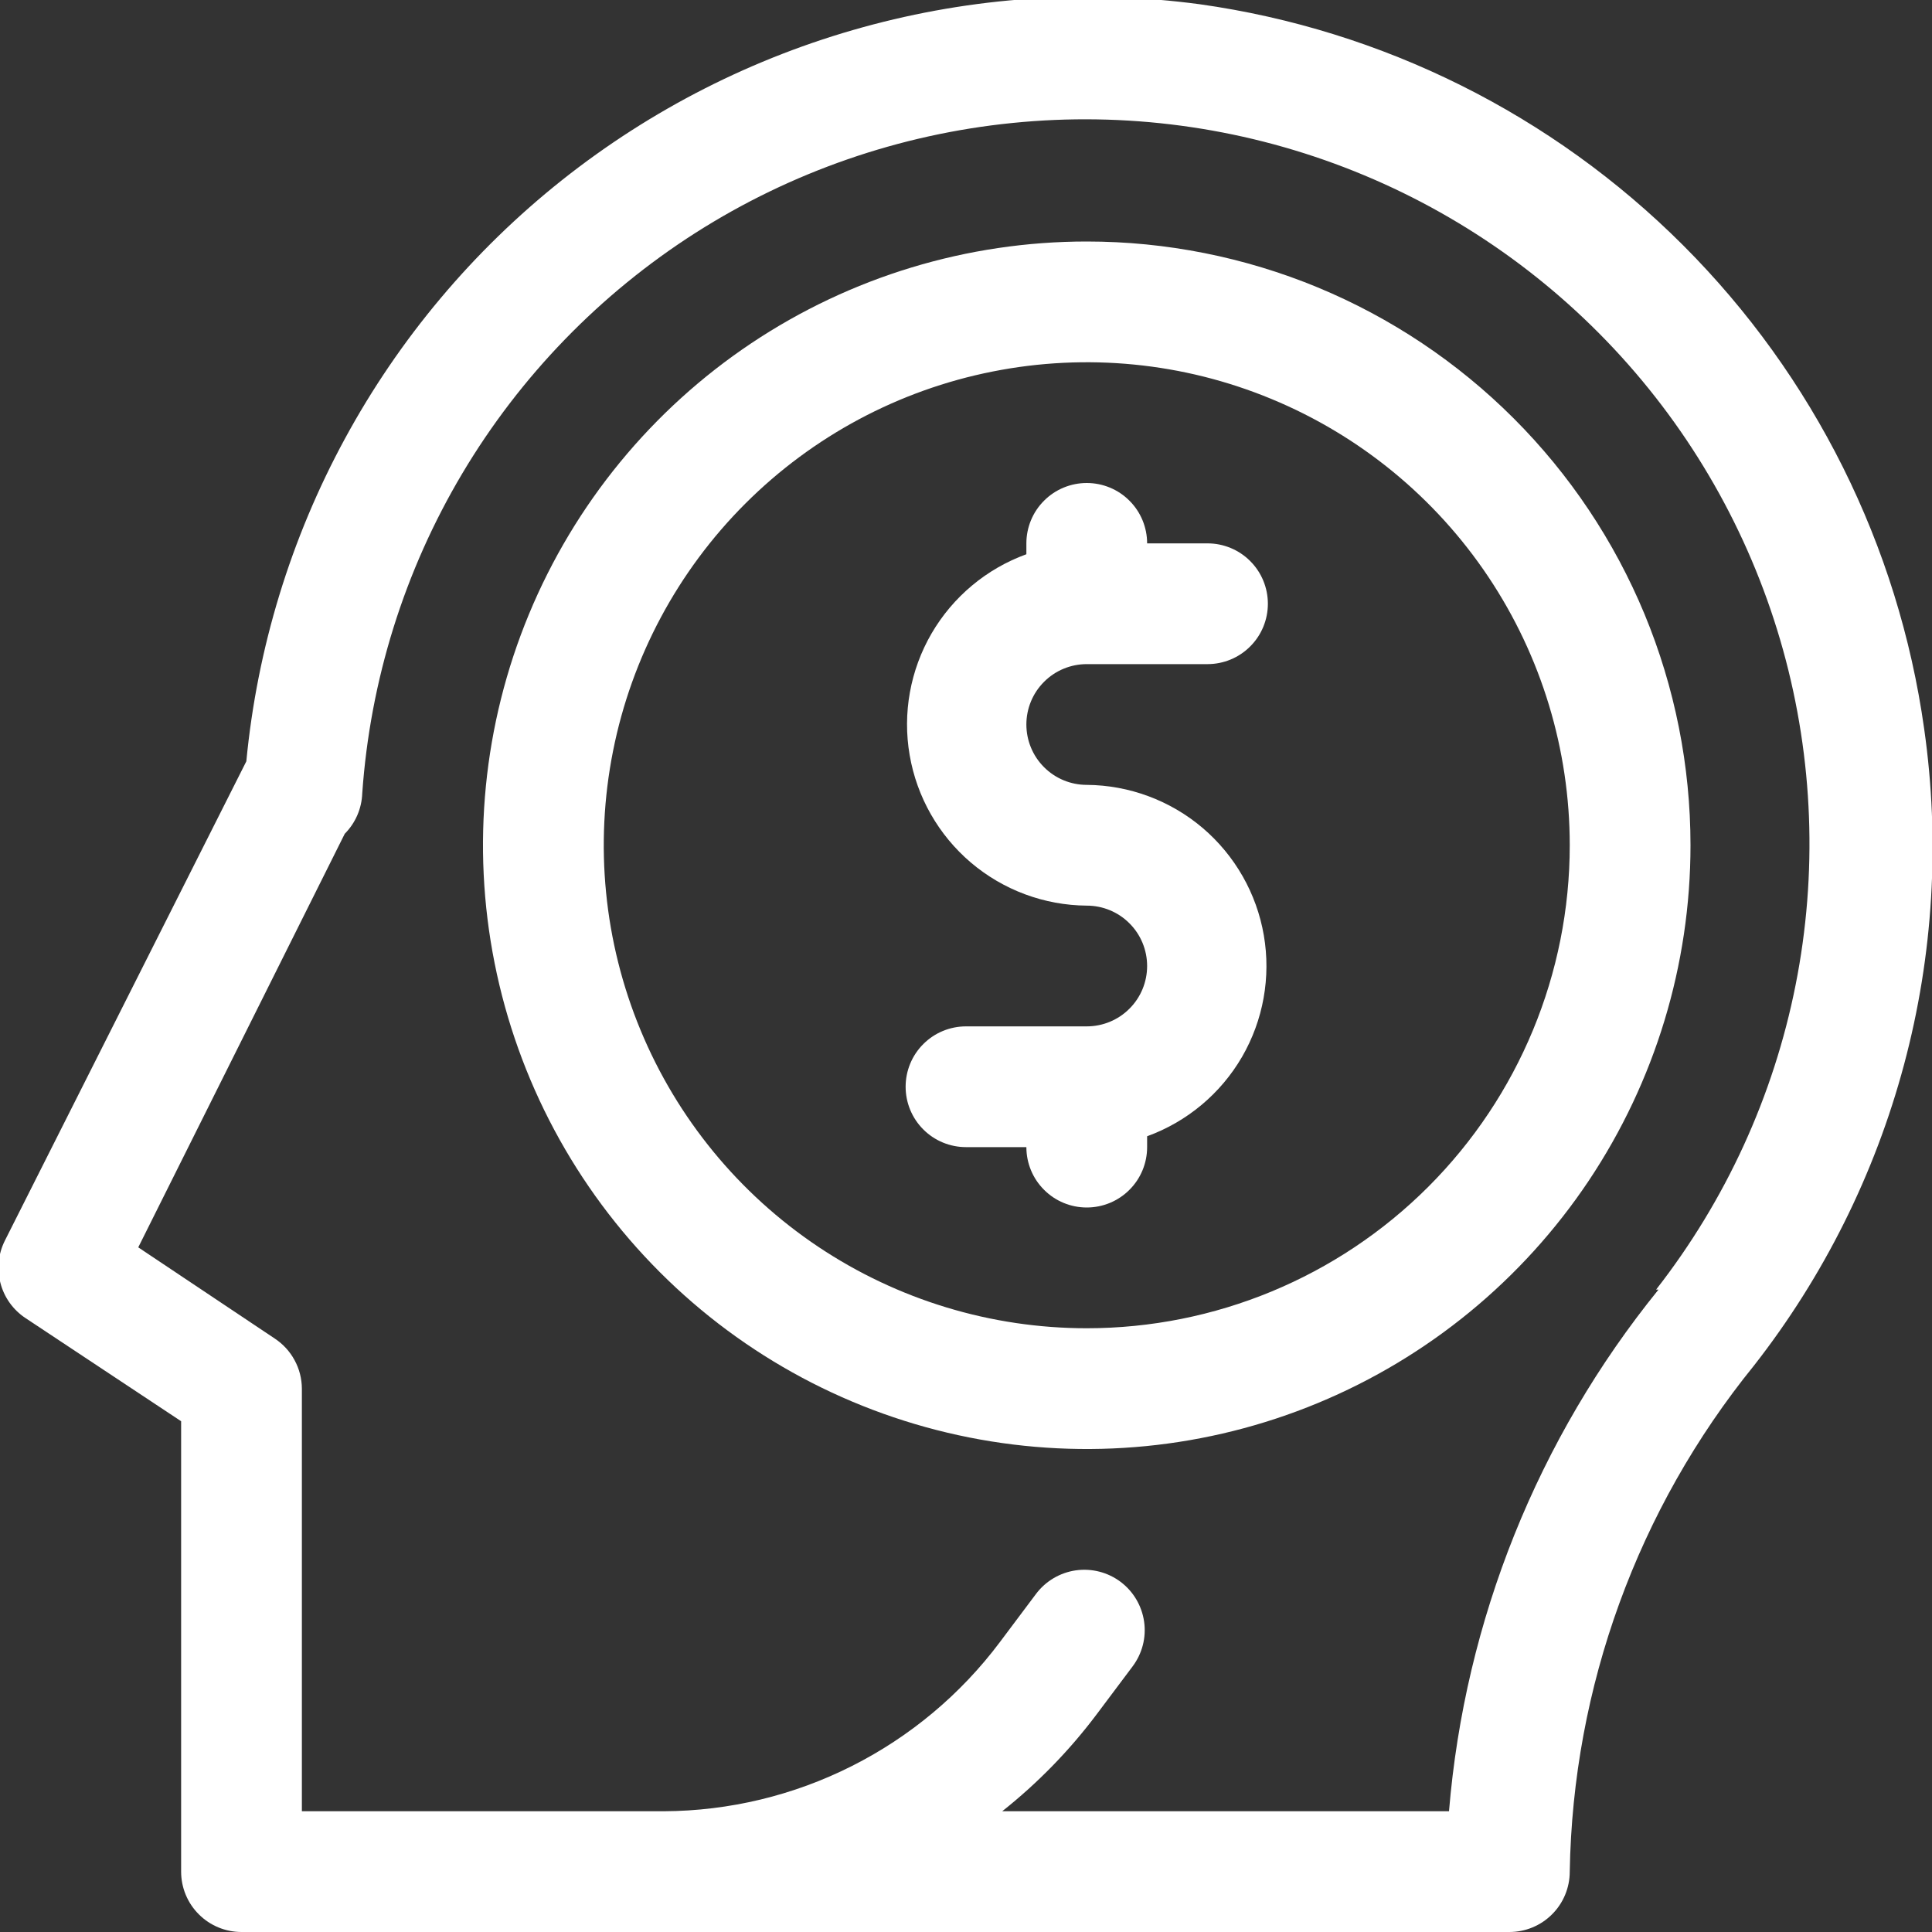 <svg width="32" height="32" viewBox="0 0 32 32" fill="none" xmlns="http://www.w3.org/2000/svg">
<rect x="0" y="0" width="32" height="32" fill="#333333" stroke="none"/>
<g clip-path="url(#clip0_103_17)">
<path d="M31.87 12.07C31.444 9.038 30.042 6.227 27.878 4.063C25.713 1.898 22.902 0.496 19.87 0.07C18.004 -0.179 16.107 -0.05 14.293 0.451C12.478 0.951 10.783 1.813 9.309 2.983C7.835 4.154 6.612 5.61 5.714 7.264C4.815 8.918 4.26 10.736 4.08 12.61L0.08 20.55C-0.029 20.768 -0.055 21.019 0.008 21.254C0.07 21.49 0.217 21.695 0.42 21.83L3 23.54V31C3 31.265 3.105 31.52 3.293 31.707C3.48 31.895 3.735 32 4 32H25C25.265 32 25.52 31.895 25.707 31.707C25.895 31.52 26 31.265 26 31C26.051 27.944 27.125 24.994 29.05 22.62C30.206 21.142 31.052 19.446 31.537 17.633C32.022 15.82 32.135 13.928 31.87 12.07ZM27.47 21.36C25.471 23.826 24.262 26.837 24 30H16.6C17.186 29.535 17.71 28.998 18.16 28.4L18.76 27.6C18.919 27.388 18.988 27.121 18.95 26.859C18.912 26.596 18.772 26.359 18.56 26.2C18.348 26.041 18.081 25.973 17.819 26.01C17.556 26.048 17.319 26.188 17.16 26.4L16.56 27.2C15.912 28.064 15.073 28.766 14.108 29.252C13.144 29.738 12.08 29.994 11 30H5V23C4.999 22.835 4.958 22.673 4.879 22.529C4.801 22.384 4.688 22.261 4.55 22.17L2.29 20.66L5.71 13.81C5.888 13.631 5.991 13.392 6 13.14C6.131 11.269 6.698 9.454 7.657 7.842C8.616 6.23 9.94 4.865 11.521 3.856C13.103 2.848 14.9 2.225 16.766 2.037C18.632 1.848 20.517 2.1 22.268 2.772C24.02 3.444 25.589 4.517 26.851 5.905C28.113 7.293 29.031 8.958 29.533 10.765C30.035 12.573 30.106 14.473 29.741 16.313C29.376 18.153 28.584 19.881 27.43 21.36H27.47Z" fill="white"/>
<path d="M18 4C16.022 4 14.089 4.586 12.444 5.685C10.8 6.784 9.518 8.346 8.761 10.173C8.004 12 7.806 14.011 8.192 15.951C8.578 17.891 9.53 19.672 10.929 21.071C12.327 22.47 14.109 23.422 16.049 23.808C17.989 24.194 20 23.996 21.827 23.239C23.654 22.482 25.216 21.2 26.315 19.556C27.413 17.911 28 15.978 28 14C28 12.687 27.741 11.386 27.239 10.173C26.736 8.96 26 7.858 25.071 6.929C24.142 6 23.04 5.264 21.827 4.761C20.614 4.259 19.313 4 18 4ZM18 22C16.418 22 14.871 21.531 13.555 20.652C12.24 19.773 11.214 18.523 10.609 17.061C10.004 15.6 9.845 13.991 10.154 12.439C10.462 10.887 11.224 9.462 12.343 8.343C13.462 7.224 14.887 6.462 16.439 6.154C17.991 5.845 19.6 6.003 21.061 6.609C22.523 7.214 23.773 8.24 24.652 9.555C25.531 10.871 26 12.418 26 14C26 16.122 25.157 18.157 23.657 19.657C22.157 21.157 20.122 22 18 22Z" fill="white"/>
<path d="M18 11H20C20.265 11 20.52 10.895 20.707 10.707C20.895 10.52 21 10.265 21 10C21 9.735 20.895 9.48 20.707 9.293C20.52 9.105 20.265 9 20 9H19C19 8.735 18.895 8.48 18.707 8.293C18.52 8.105 18.265 8 18 8C17.735 8 17.48 8.105 17.293 8.293C17.105 8.48 17 8.735 17 9V9.18C16.339 9.42 15.783 9.885 15.429 10.493C15.076 11.101 14.947 11.815 15.067 12.508C15.186 13.201 15.545 13.831 16.081 14.287C16.617 14.742 17.297 14.995 18 15C18.265 15 18.52 15.105 18.707 15.293C18.895 15.48 19 15.735 19 16C19 16.265 18.895 16.52 18.707 16.707C18.52 16.895 18.265 17 18 17H16C15.735 17 15.48 17.105 15.293 17.293C15.105 17.48 15 17.735 15 18C15 18.265 15.105 18.52 15.293 18.707C15.48 18.895 15.735 19 16 19H17C17 19.265 17.105 19.52 17.293 19.707C17.48 19.895 17.735 20 18 20C18.265 20 18.52 19.895 18.707 19.707C18.895 19.52 19 19.265 19 19V18.82C19.661 18.58 20.217 18.115 20.571 17.507C20.924 16.898 21.052 16.185 20.933 15.492C20.814 14.799 20.455 14.169 19.919 13.713C19.383 13.258 18.703 13.005 18 13C17.735 13 17.48 12.895 17.293 12.707C17.105 12.52 17 12.265 17 12C17 11.735 17.105 11.48 17.293 11.293C17.48 11.105 17.735 11 18 11Z" fill="white"/>
</g>
<defs>
<clipPath id="clip0_103_17">
<rect width="32" height="32" fill="white"/>
</clipPath>
</defs>
</svg>

